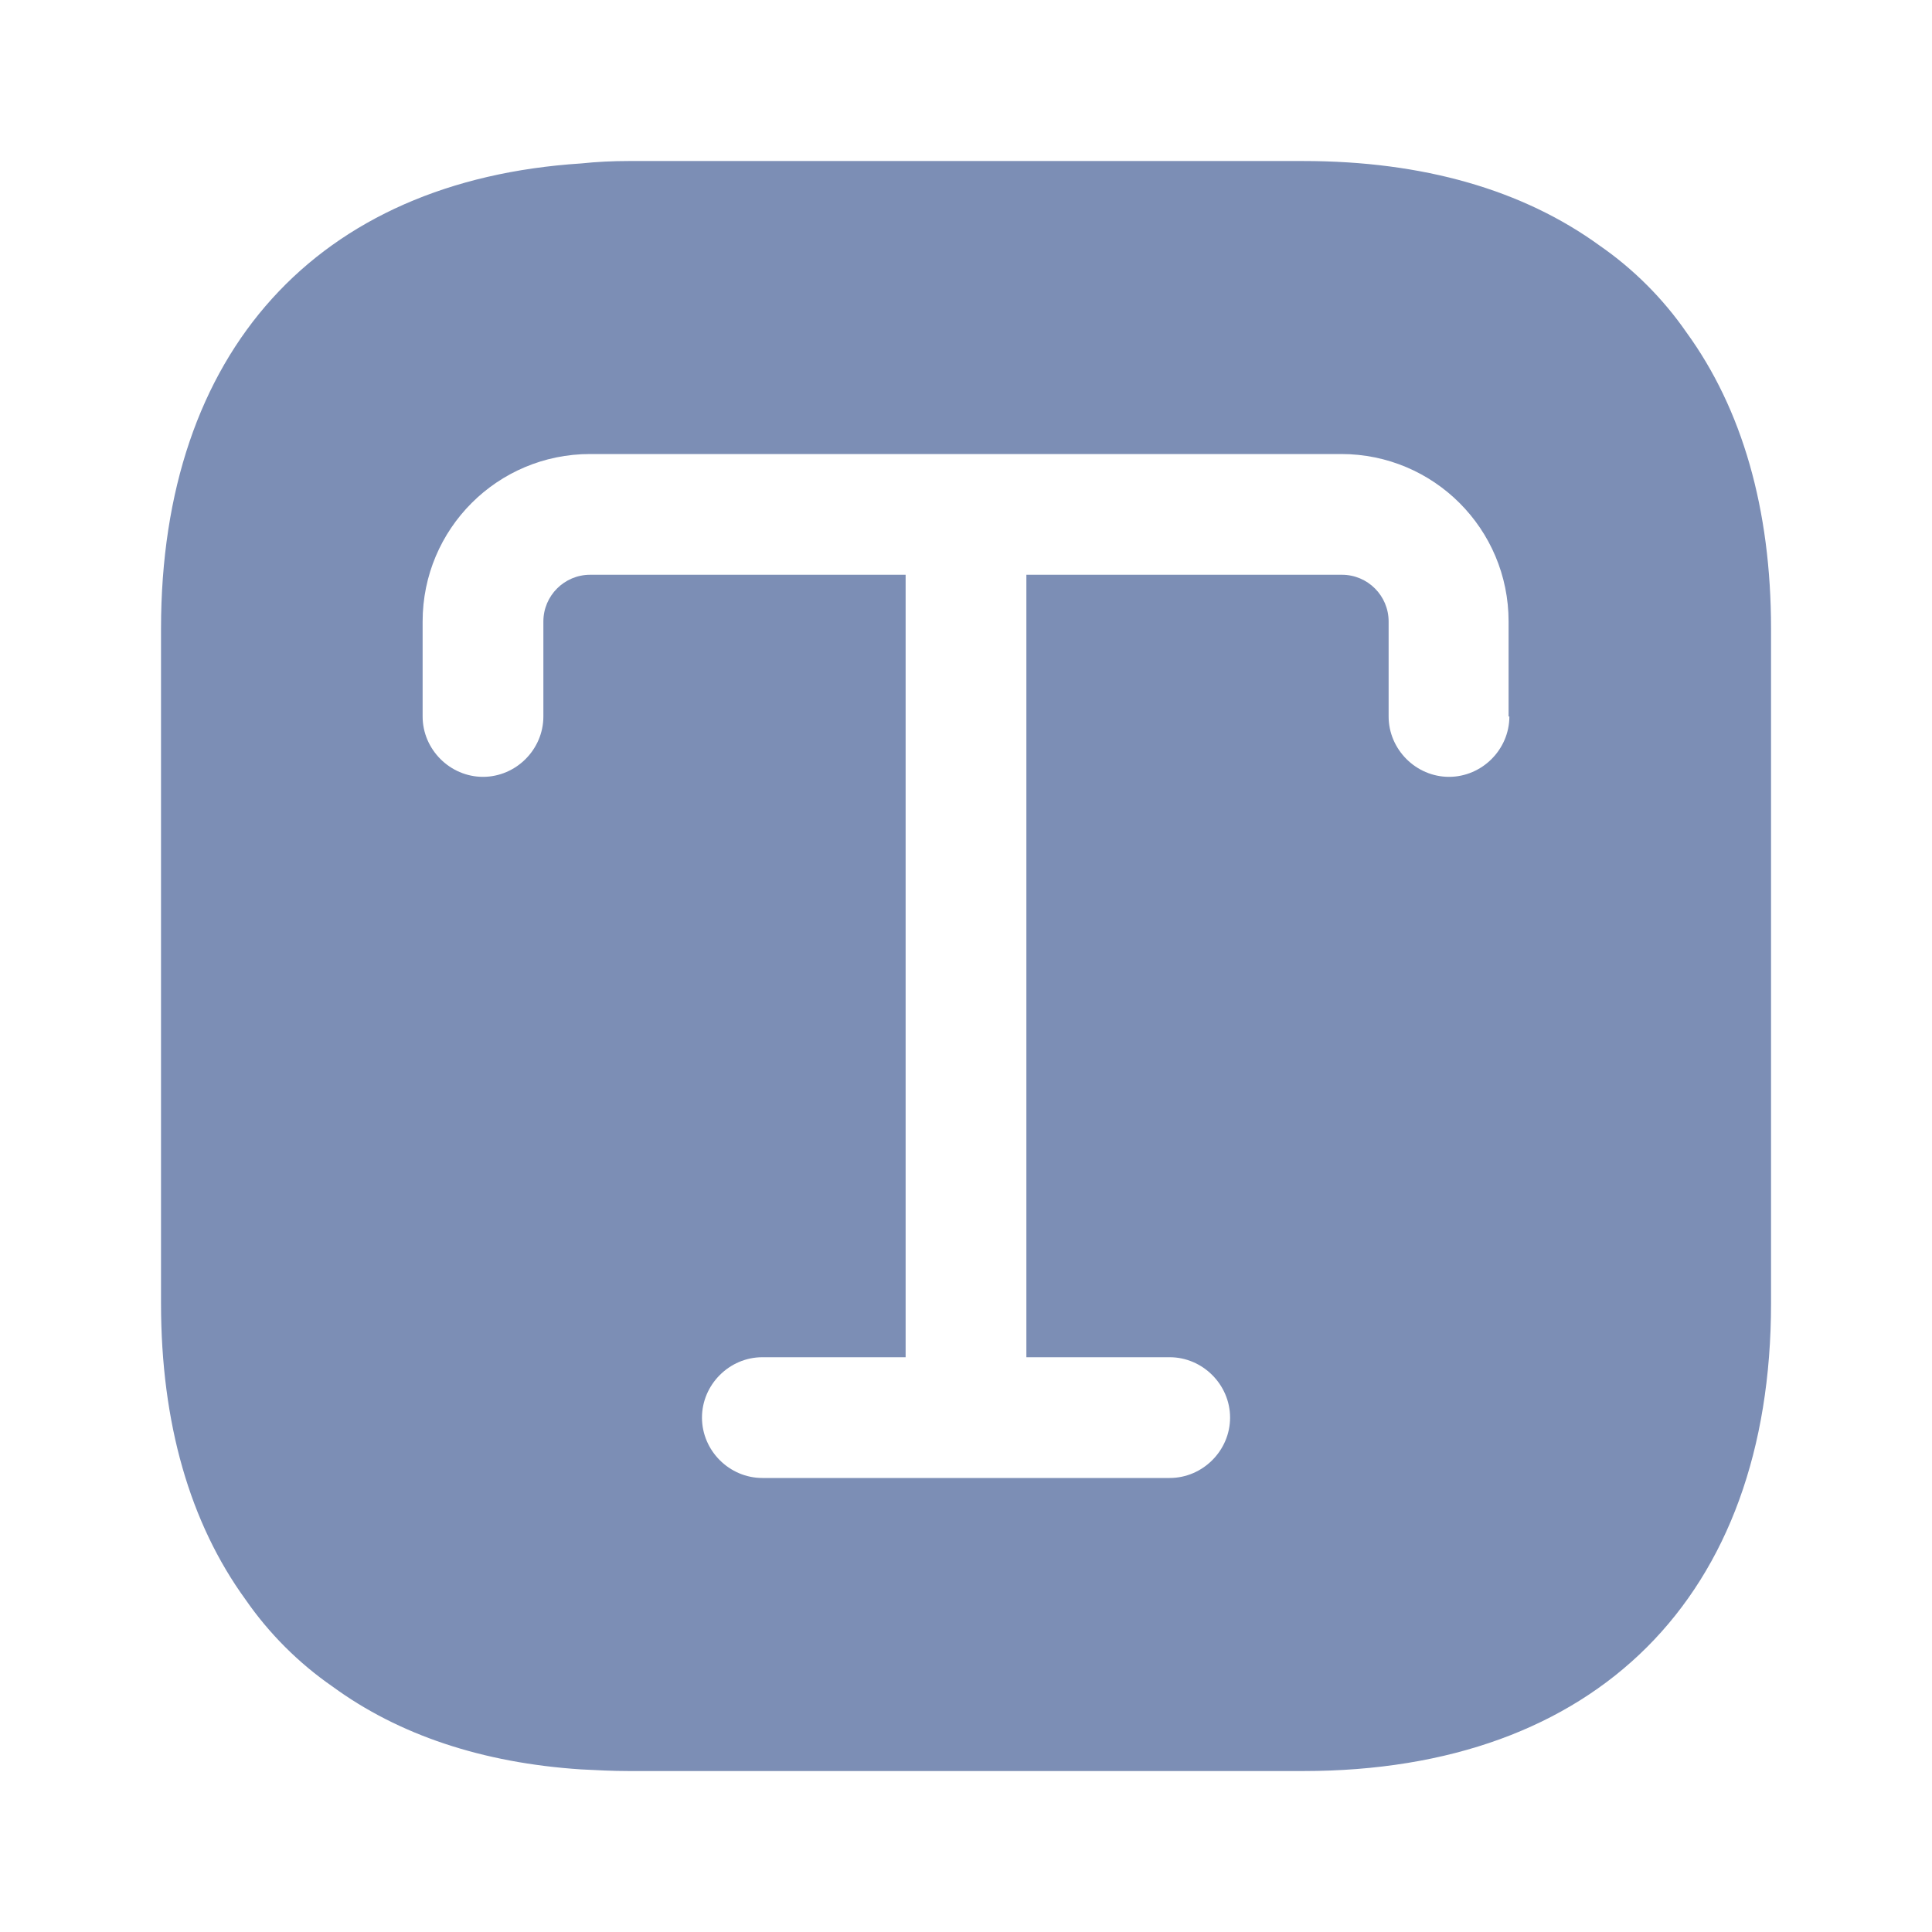 <svg width="32" height="32" viewBox="0 0 32 32" fill="none" xmlns="http://www.w3.org/2000/svg">
<path d="M27.934 5.507C27.547 4.947 27.054 4.454 26.494 4.067C25.227 3.147 23.574 2.667 21.587 2.667H10.414C10.147 2.667 9.88 2.68 9.627 2.707C5.254 2.987 2.667 5.827 2.667 10.414V21.587C2.667 23.574 3.147 25.227 4.067 26.494C4.454 27.054 4.947 27.547 5.507 27.934C6.6 28.734 7.987 29.2 9.627 29.307C9.88 29.32 10.147 29.334 10.414 29.334H21.587C26.44 29.334 29.334 26.44 29.334 21.587V10.414C29.334 8.427 28.854 6.774 27.934 5.507ZM25 11.867C25 12.414 24.547 12.867 24 12.867C23.454 12.867 23 12.414 23 11.867V10.294C23 9.867 22.654 9.52 22.227 9.52H17V22.48H19.374C19.92 22.48 20.374 22.934 20.374 23.48C20.374 24.027 19.92 24.48 19.374 24.48H12.627C12.08 24.48 11.627 24.027 11.627 23.48C11.627 22.934 12.08 22.48 12.627 22.48H15V9.52H9.774C9.347 9.52 9 9.867 9 10.294V11.867C9 12.414 8.547 12.867 8 12.867C7.454 12.867 7 12.414 7 11.867V10.294C7 8.76 8.24 7.52 9.774 7.52H22.214C23.747 7.52 24.987 8.76 24.987 10.294V11.867H25Z" fill="#7C8EB5"/>
</svg>
